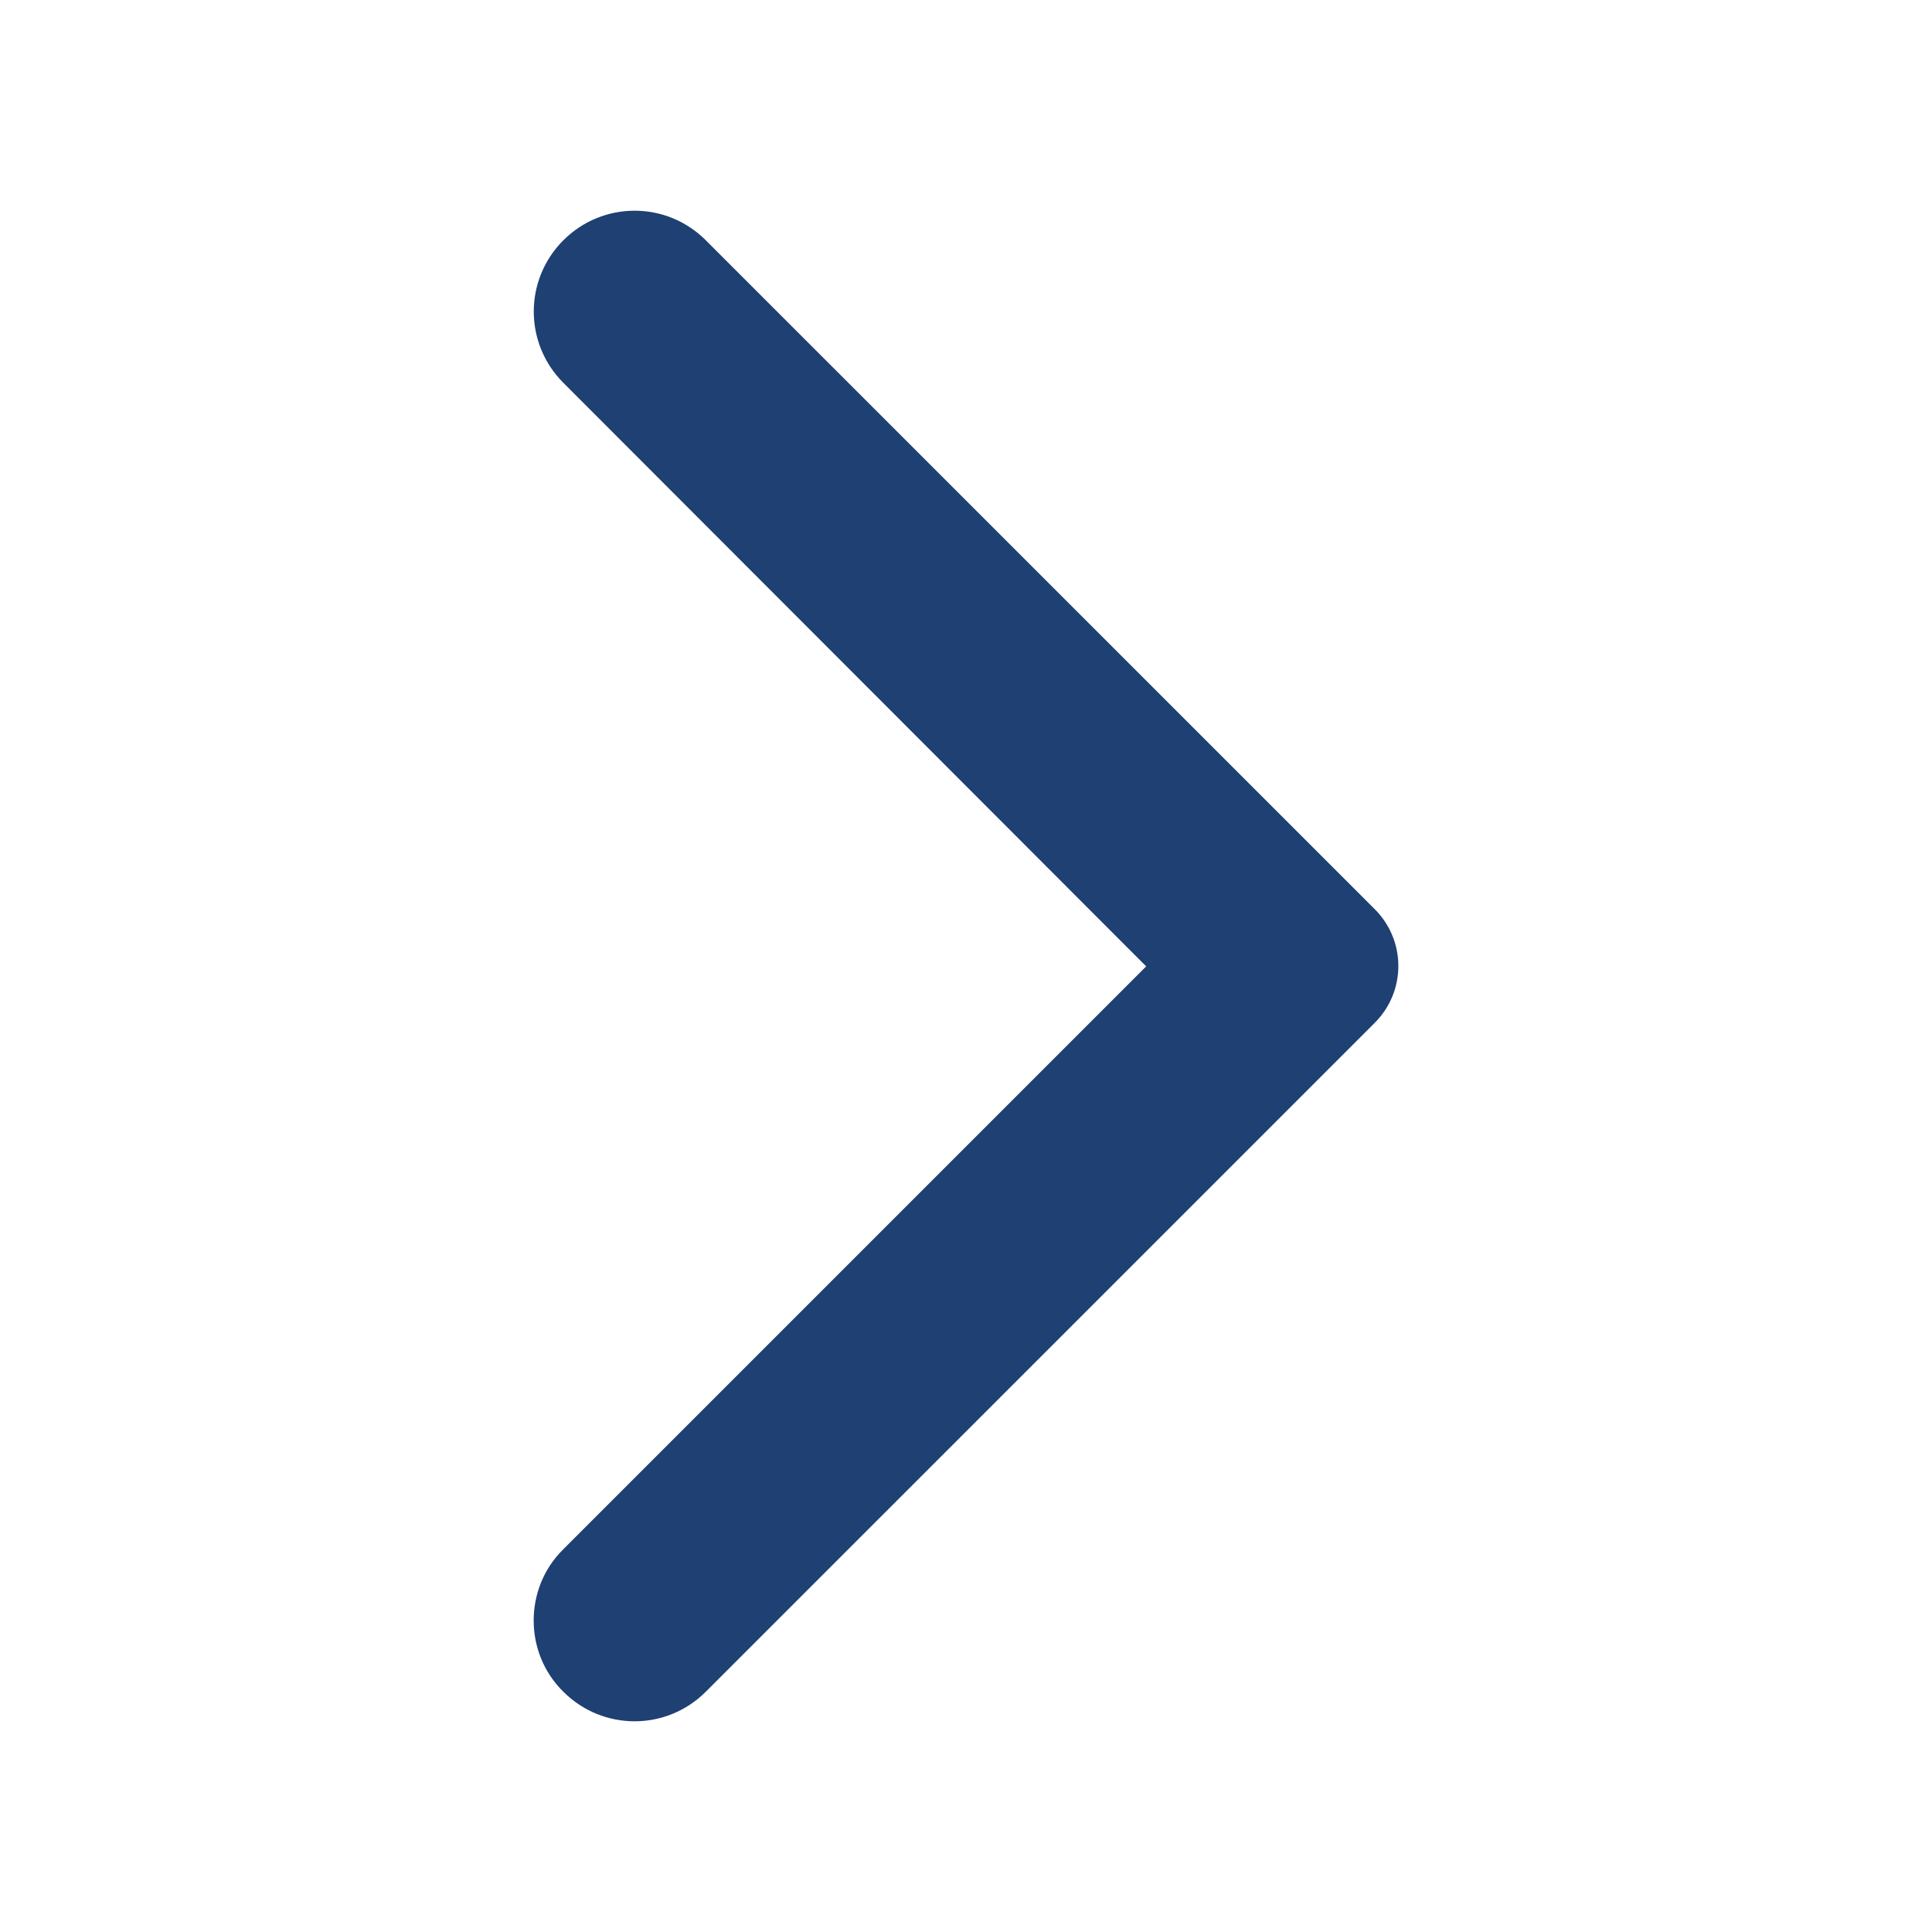 <svg width="45" height="45" viewBox="0 0 45 45" fill="none" xmlns="http://www.w3.org/2000/svg">
<path d="M13.121 39.403C14.04 40.322 15.521 40.322 16.44 39.403L32.022 23.822C32.753 23.09 32.753 21.909 32.022 21.178L16.44 5.597C15.521 4.678 14.04 4.678 13.121 5.597C12.203 6.516 12.203 7.997 13.121 8.916L26.697 22.509L13.103 36.103C12.203 37.003 12.203 38.503 13.121 39.403Z" fill="#1E4073"/>
</svg>
